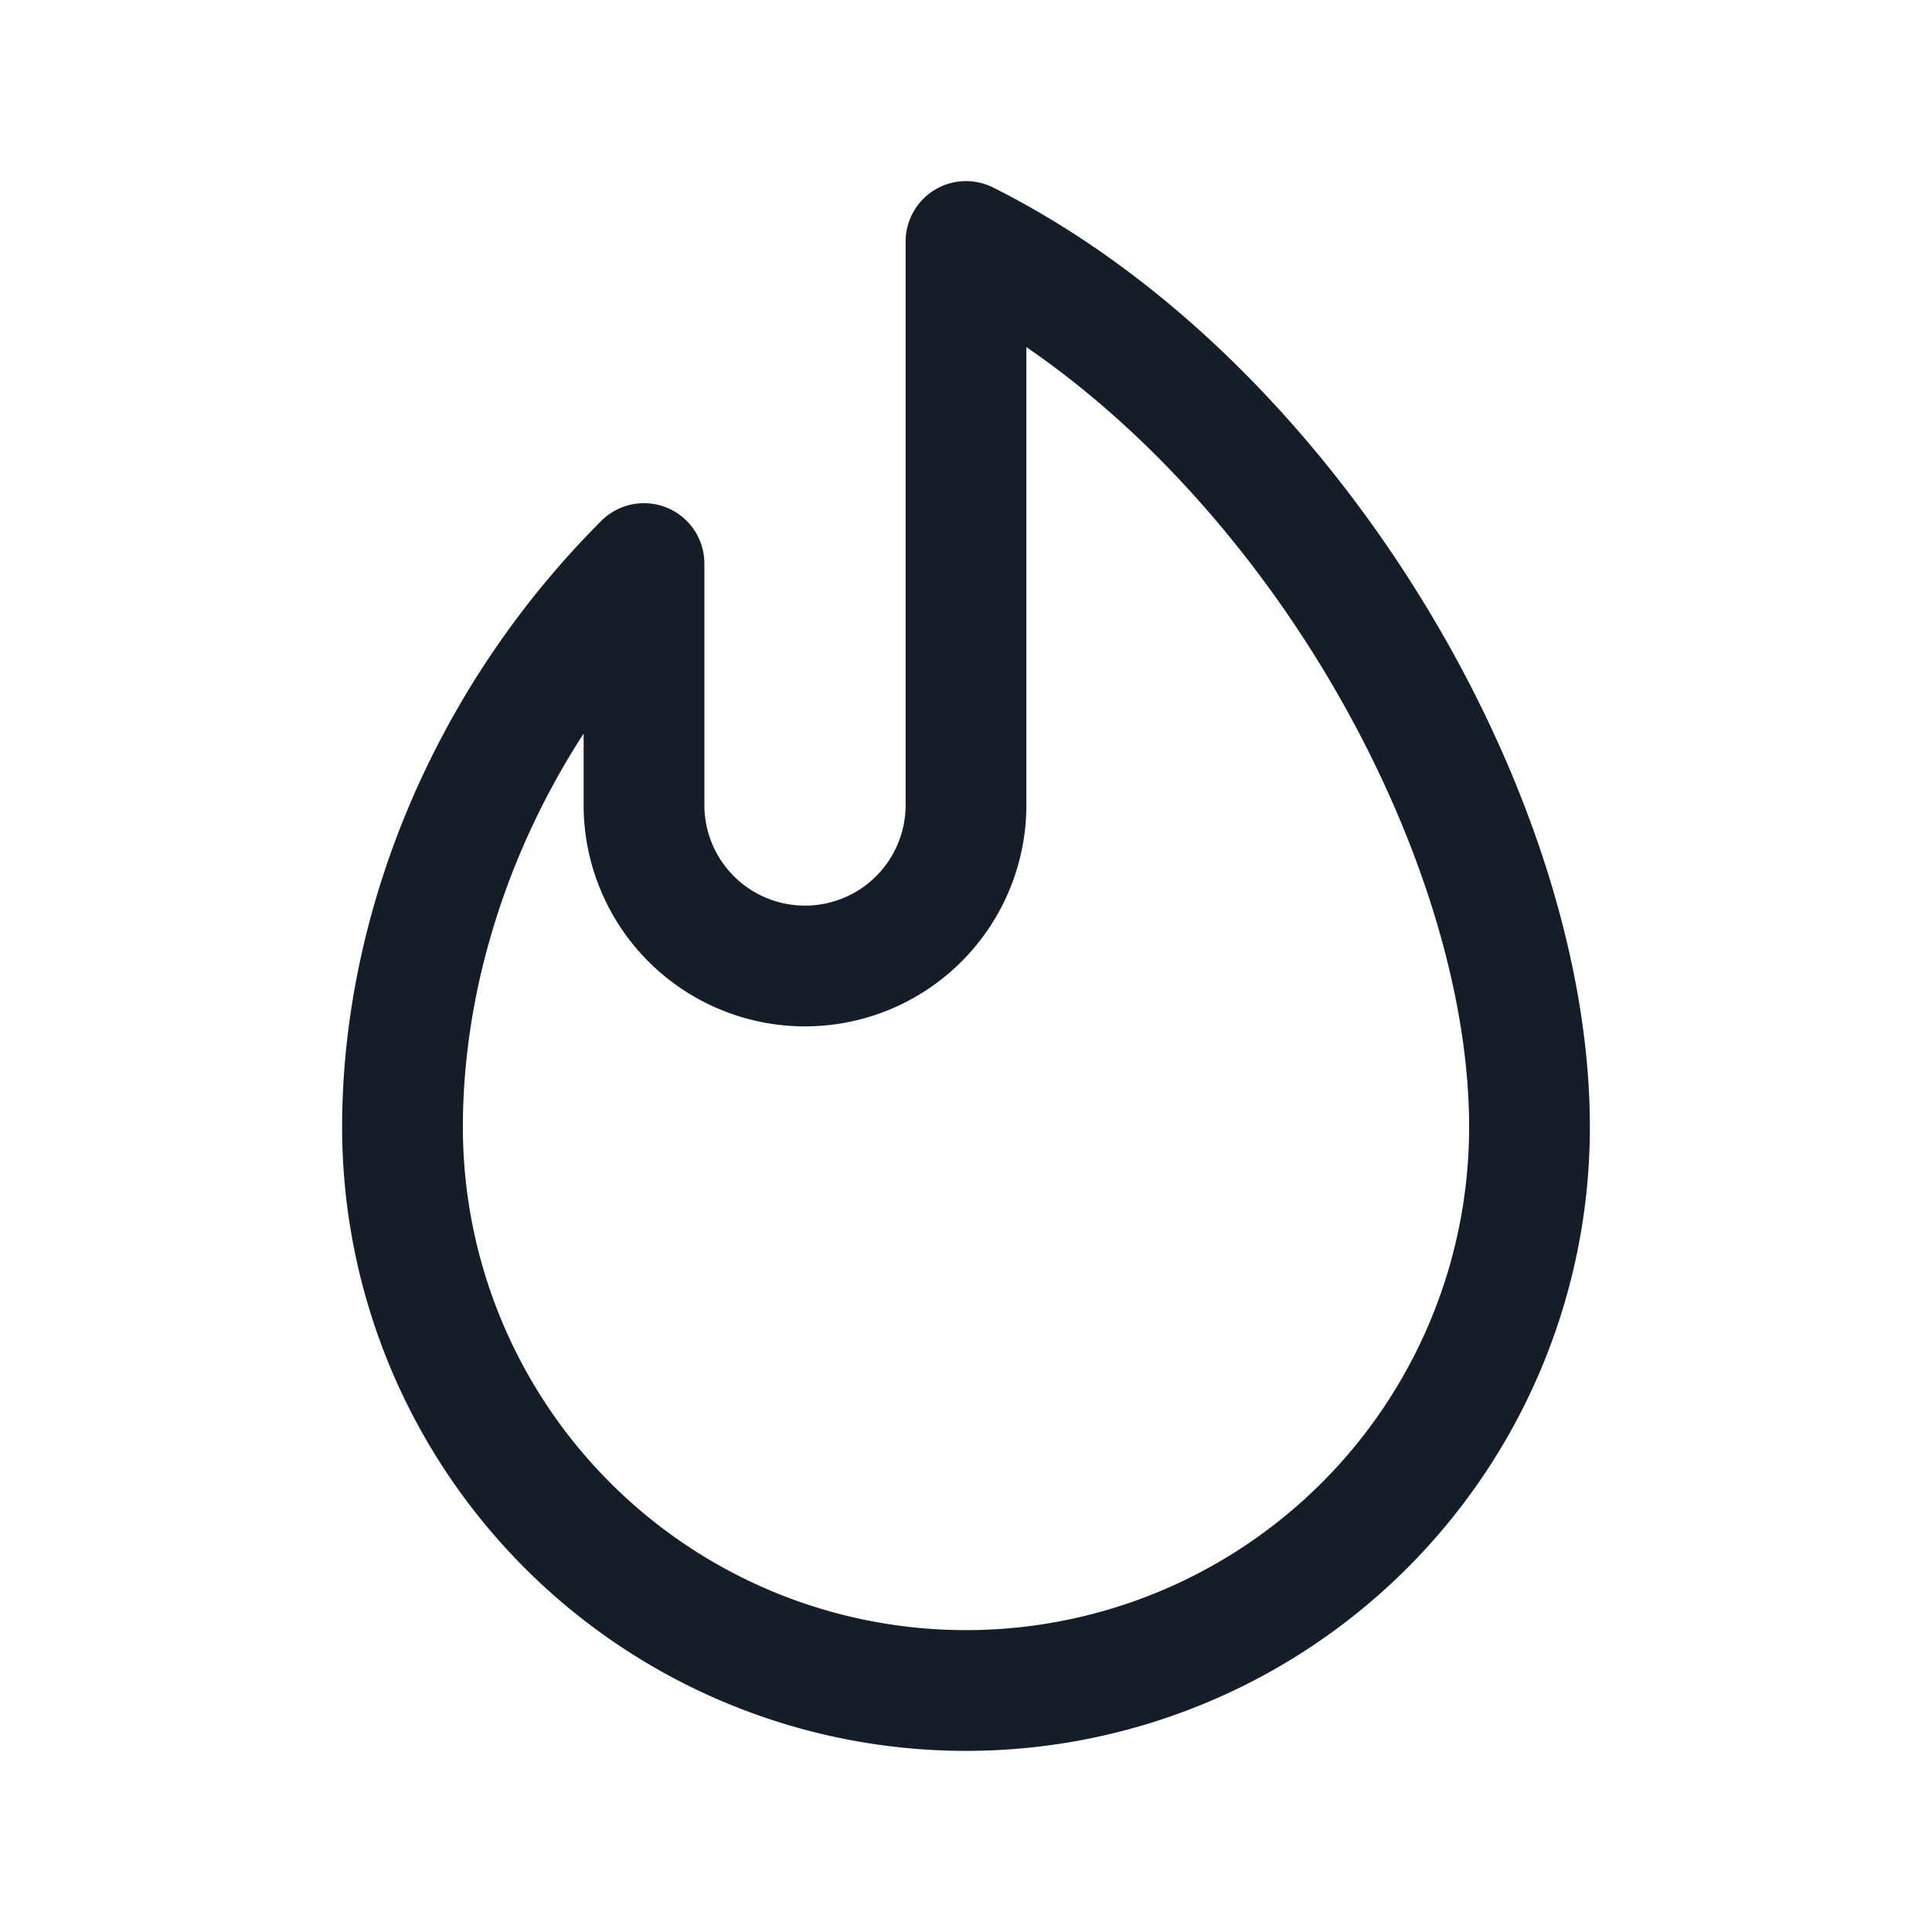 <svg viewBox="0 0 24 24" fill="none" xmlns="http://www.w3.org/2000/svg"><path fill-rule="evenodd" clip-rule="evenodd" d="M11.606 2.362a.75.75 0 0 1 .73-.033c2.153 1.077 3.998 2.972 5.301 5.076 1.302 2.1 2.113 4.486 2.113 6.595a7.75 7.75 0 0 1-15.5 0c0-2.58 1.08-5.39 3.22-7.53A.75.75 0 0 1 8.75 7v3a1.25 1.25 0 1 0 2.5 0V3a.75.75 0 0 1 .356-.638Zm1.144 1.95V10a2.75 2.75 0 1 1-5.5 0v-.887C6.247 10.66 5.75 12.398 5.75 14a6.25 6.25 0 1 0 12.5 0c0-1.757-.69-3.871-1.887-5.805-.957-1.542-2.207-2.92-3.613-3.883Z" fill="#151E28"/></svg>
